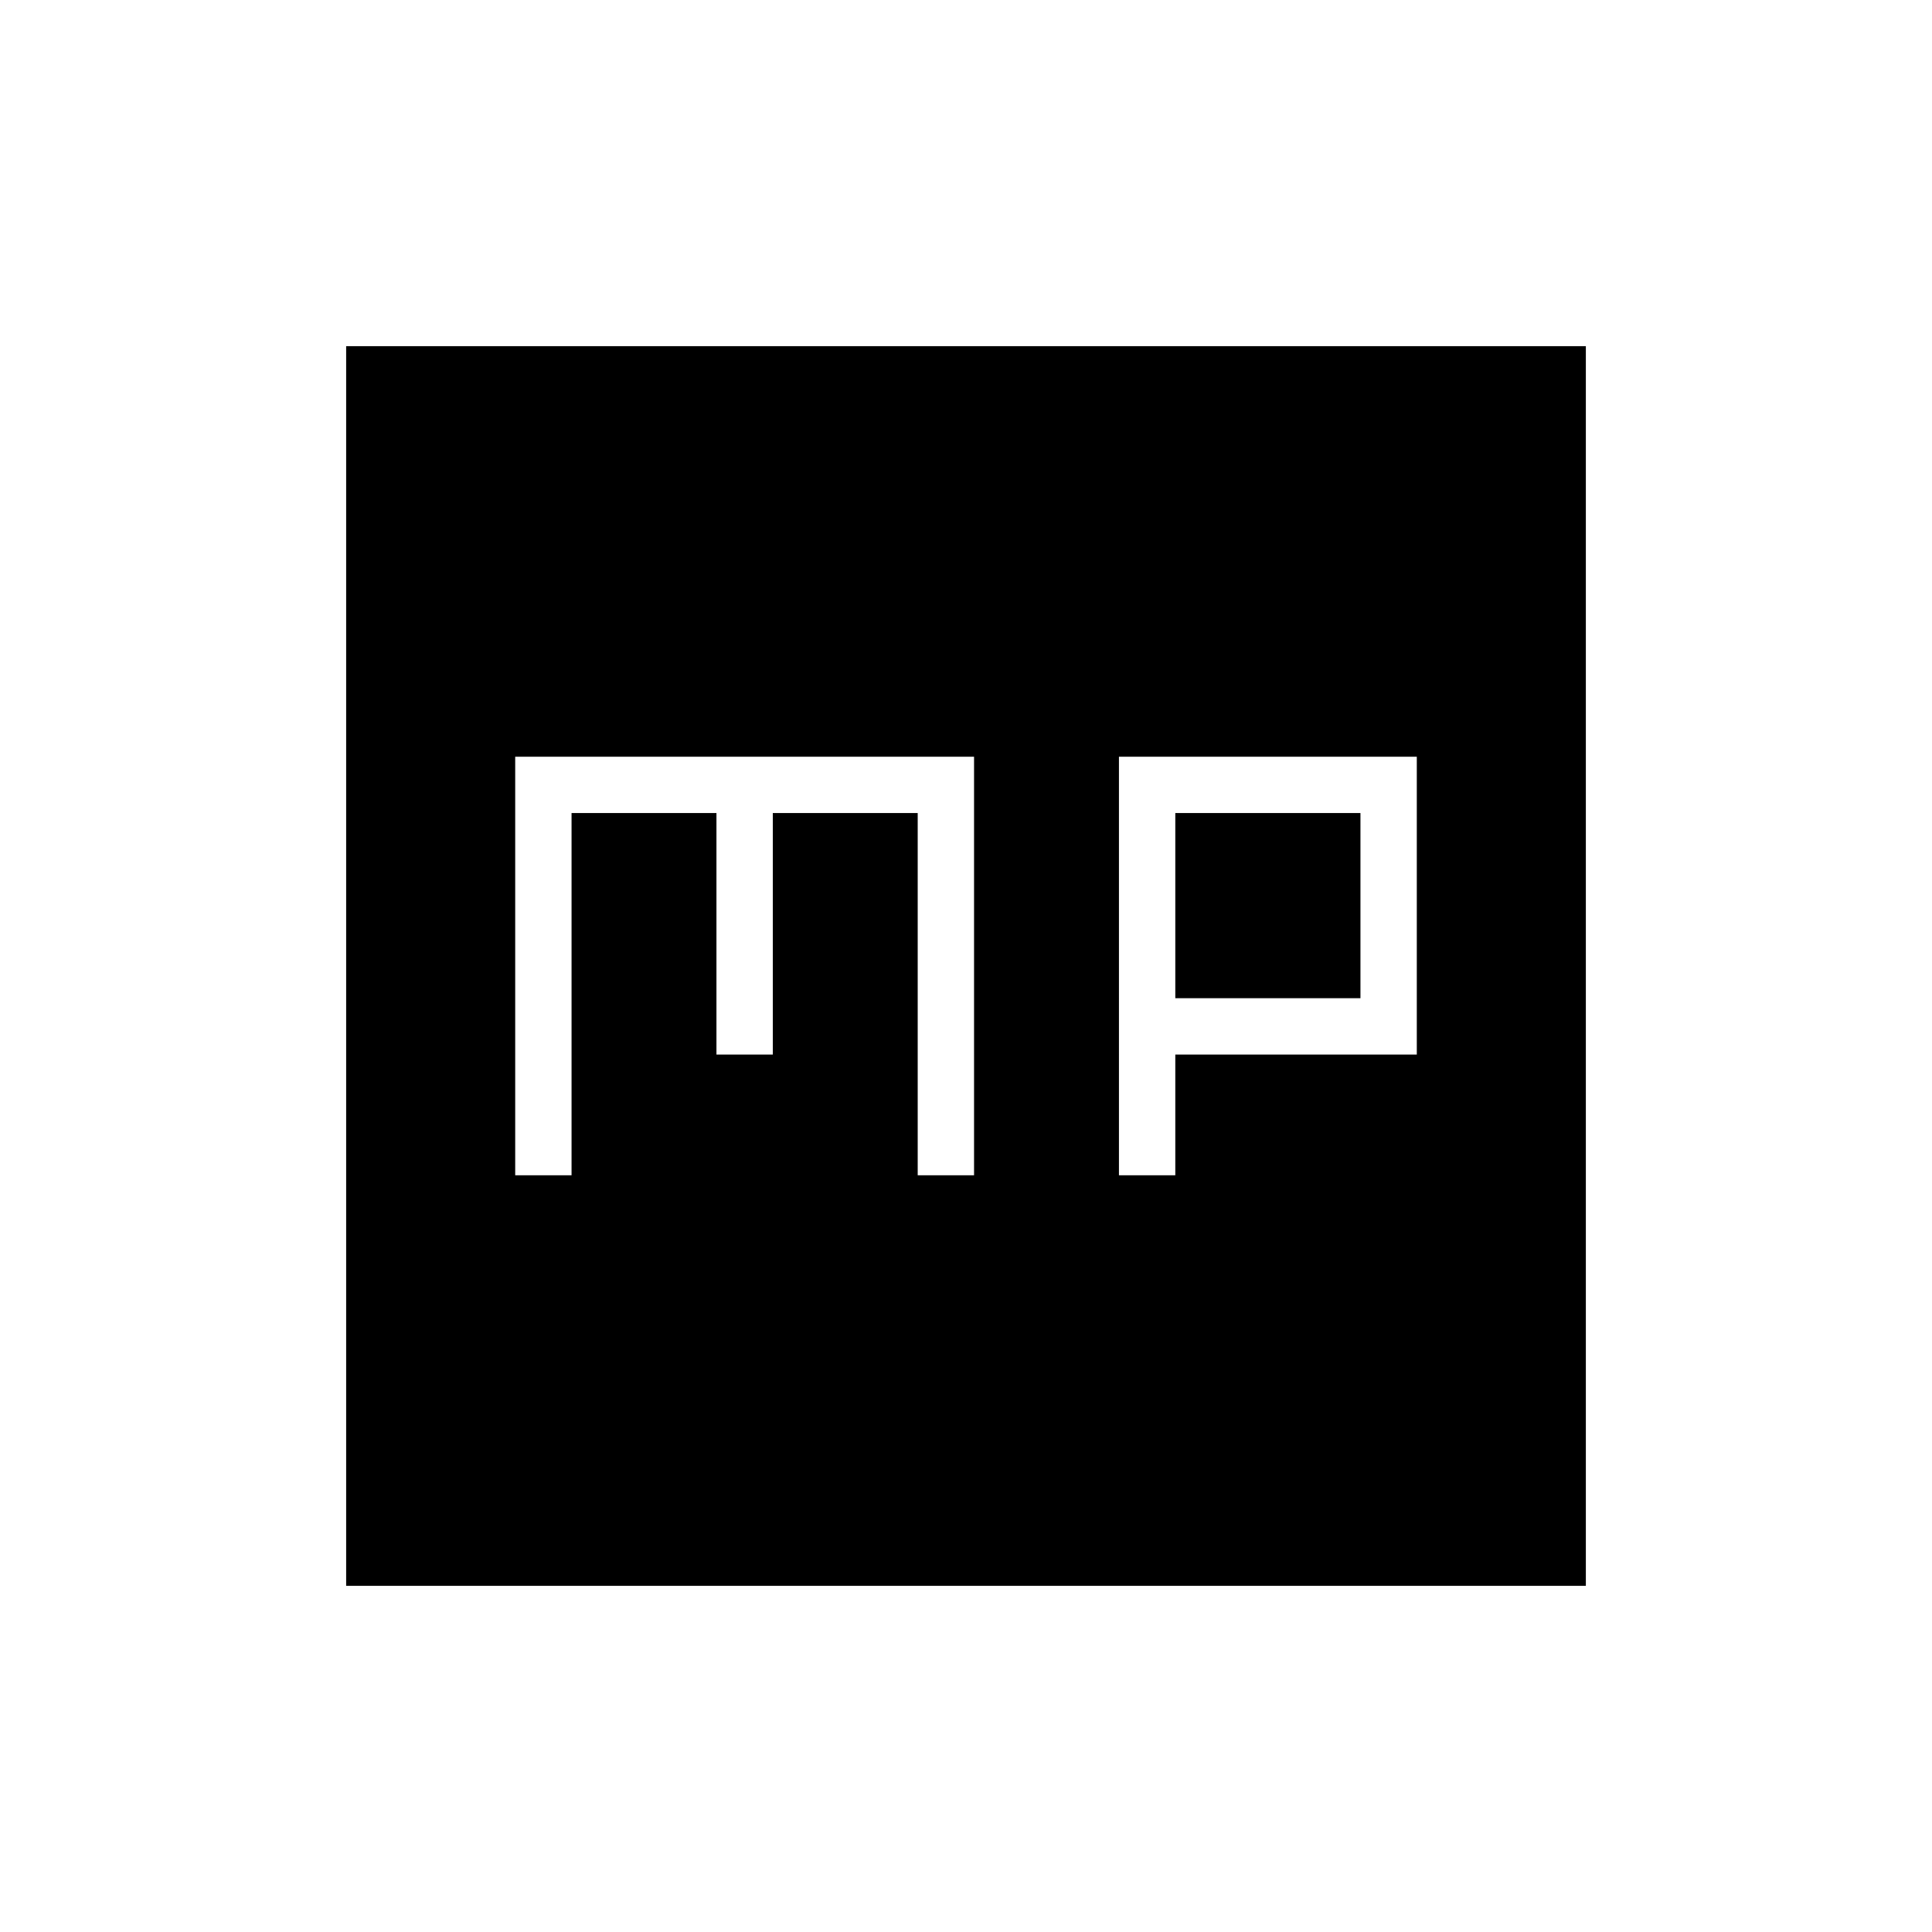 <svg xmlns="http://www.w3.org/2000/svg" height="24" width="24"><path d="M13.9 14.6h.7v-1.5h3V9.4h-3.7Zm.7-2.2v-2.3h2.3v2.3Zm-8.2 2.2h.7v-4.5h1.8v3h.7v-3h1.8v4.5h.7V9.4H6.4Zm-2.1 5.1V4.3h15.4v15.4Z"/></svg>
